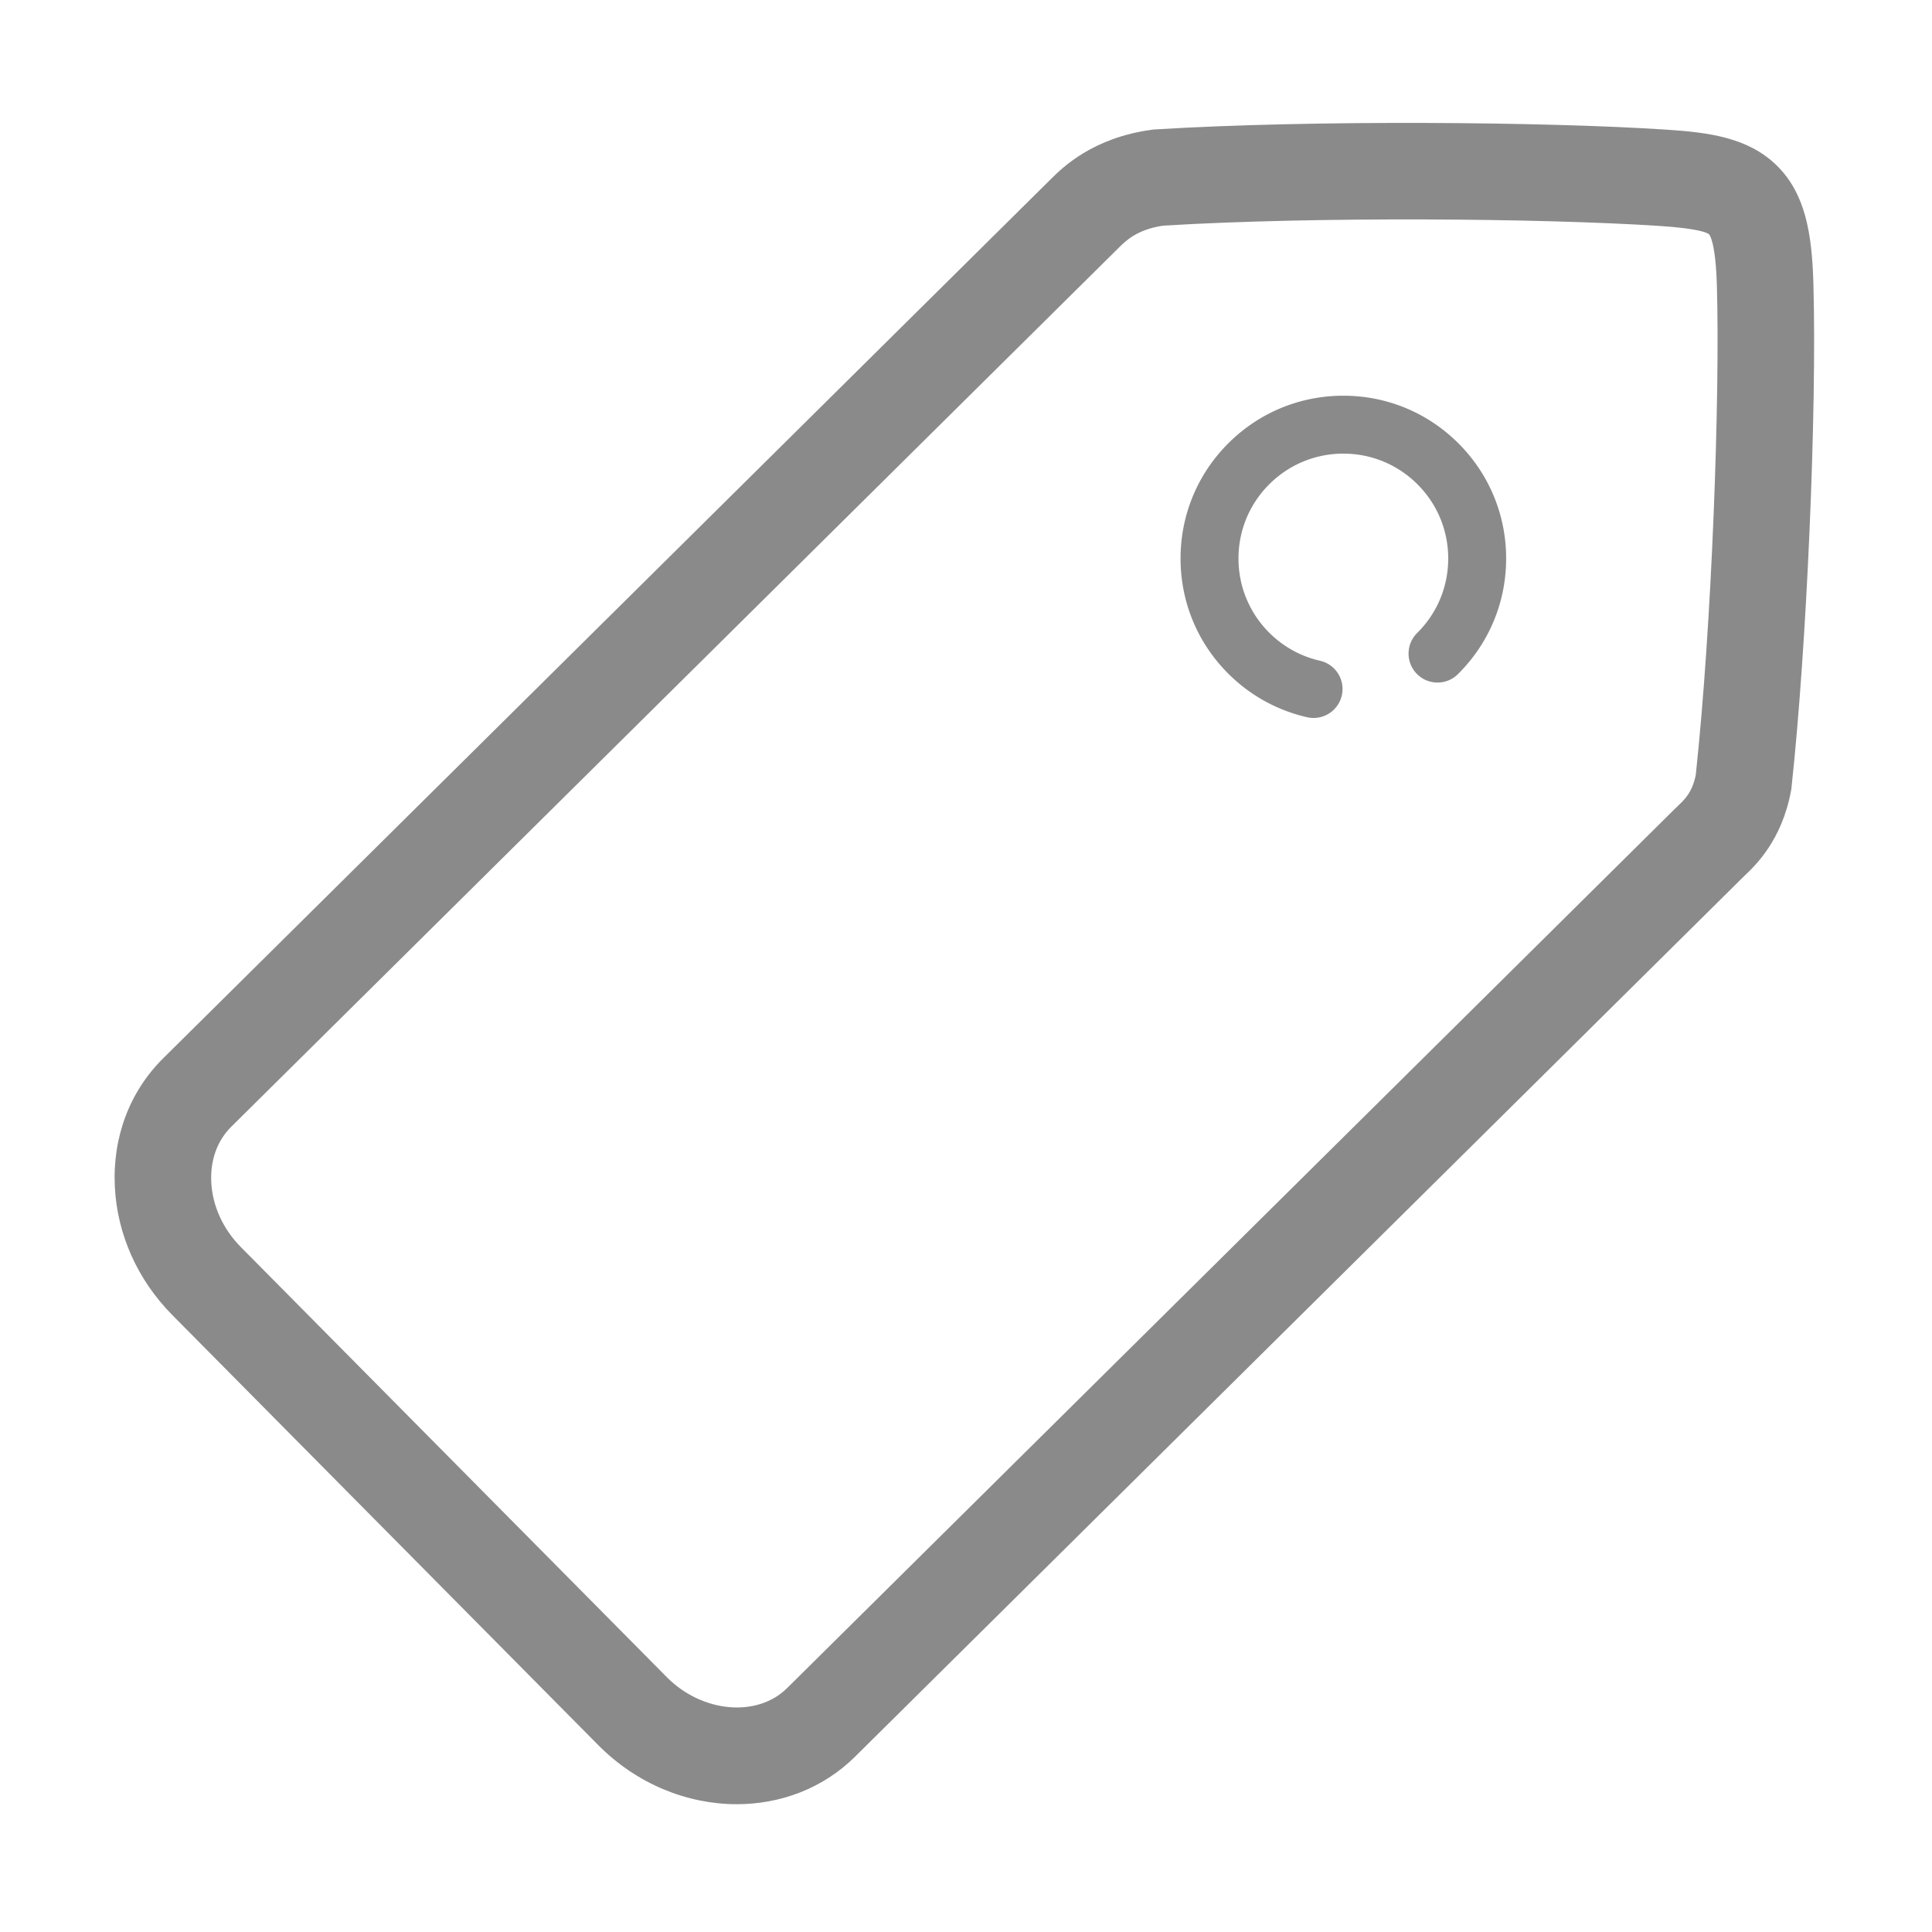 <?xml version="1.0" standalone="no"?><!DOCTYPE svg PUBLIC "-//W3C//DTD SVG 1.1//EN" "http://www.w3.org/Graphics/SVG/1.1/DTD/svg11.dtd"><svg t="1527058638626" class="icon" style="" viewBox="0 0 1024 1024" version="1.1" xmlns="http://www.w3.org/2000/svg" p-id="5896" xmlns:xlink="http://www.w3.org/1999/xlink" width="22" height="22"><defs><style type="text/css"></style></defs><path d="M390.499 956.267c-26.037 0-52.83-10.541-73.403-31.312L91.347 697.025c-18.394-18.572-29.217-42.702-30.476-67.942-1.312-26.296 7.803-50.521 25.665-68.211l470.538-466.034c6.025-5.969 22.028-21.824 53.36-26.063l0.922-0.125 0.93-0.057c82.878-5.116 206.877-4.075 270.692 0.106 22.201 1.454 43.394 3.999 58.677 18.955 15.131 14.806 18.735 35.79 19.49 62.74 1.898 67.748-3.523 192.49-11.604 266.949l-0.106 0.969-0.179 0.959c-4.86 26.075-18.681 39.246-24.582 44.87-0.371 0.354-0.715 0.679-1.021 0.981L453.195 931.077c-17.029 16.866-39.564 25.191-62.696 25.191z m225.947-836.667c-13.751 2.062-19.749 8.005-23.361 11.585l-0.083 0.083L122.539 597.225c-7.391 7.321-11.145 17.729-10.567 29.309 0.63 12.636 6.216 24.882 15.727 34.485L353.448 888.949c18.675 18.856 47.864 21.5 63.743 5.775l470.461-465.957c0.518-0.513 1.096-1.066 1.726-1.666 3.697-3.524 7.518-7.164 9.412-16.349 8.639-80.33 12.844-200.68 11.21-258.922-0.671-23.954-3.989-27.468-4.13-27.606-0.705-0.691-4.685-3.056-26.238-4.468-61.988-4.062-182.26-5.081-263.187-0.156z" fill="#8a8a8a" p-id="5897"></path><path d="M696.231 380.533a15.411 15.411 0 0 1-3.416-0.385c-15.977-3.631-30.541-11.727-42.115-23.414-16.218-16.375-25.089-38.085-24.978-61.131s9.189-44.67 25.564-60.888c16.273-16.117 37.818-24.979 60.705-24.979l0.427 0.001c23.046 0.111 44.669 9.189 60.888 25.564 16.218 16.375 25.089 38.085 24.978 61.131-0.111 23.047-9.189 44.67-25.564 60.889-6.024 5.964-15.744 5.919-21.707-0.105-5.966-6.023-5.919-15.742 0.104-21.707 10.549-10.447 16.397-24.377 16.469-39.224 0.072-14.847-5.644-28.833-16.09-39.381-10.448-10.549-24.377-16.397-39.224-16.469-14.806-0.081-28.833 5.643-39.38 16.09-10.549 10.448-16.397 24.377-16.469 39.224-0.072 14.847 5.644 28.833 16.09 39.381 7.46 7.532 16.833 12.747 27.107 15.081 8.266 1.878 13.445 10.103 11.566 18.369-1.619 7.122-7.947 11.952-14.955 11.952z" fill="#8a8a8a" p-id="5898"></path></svg>